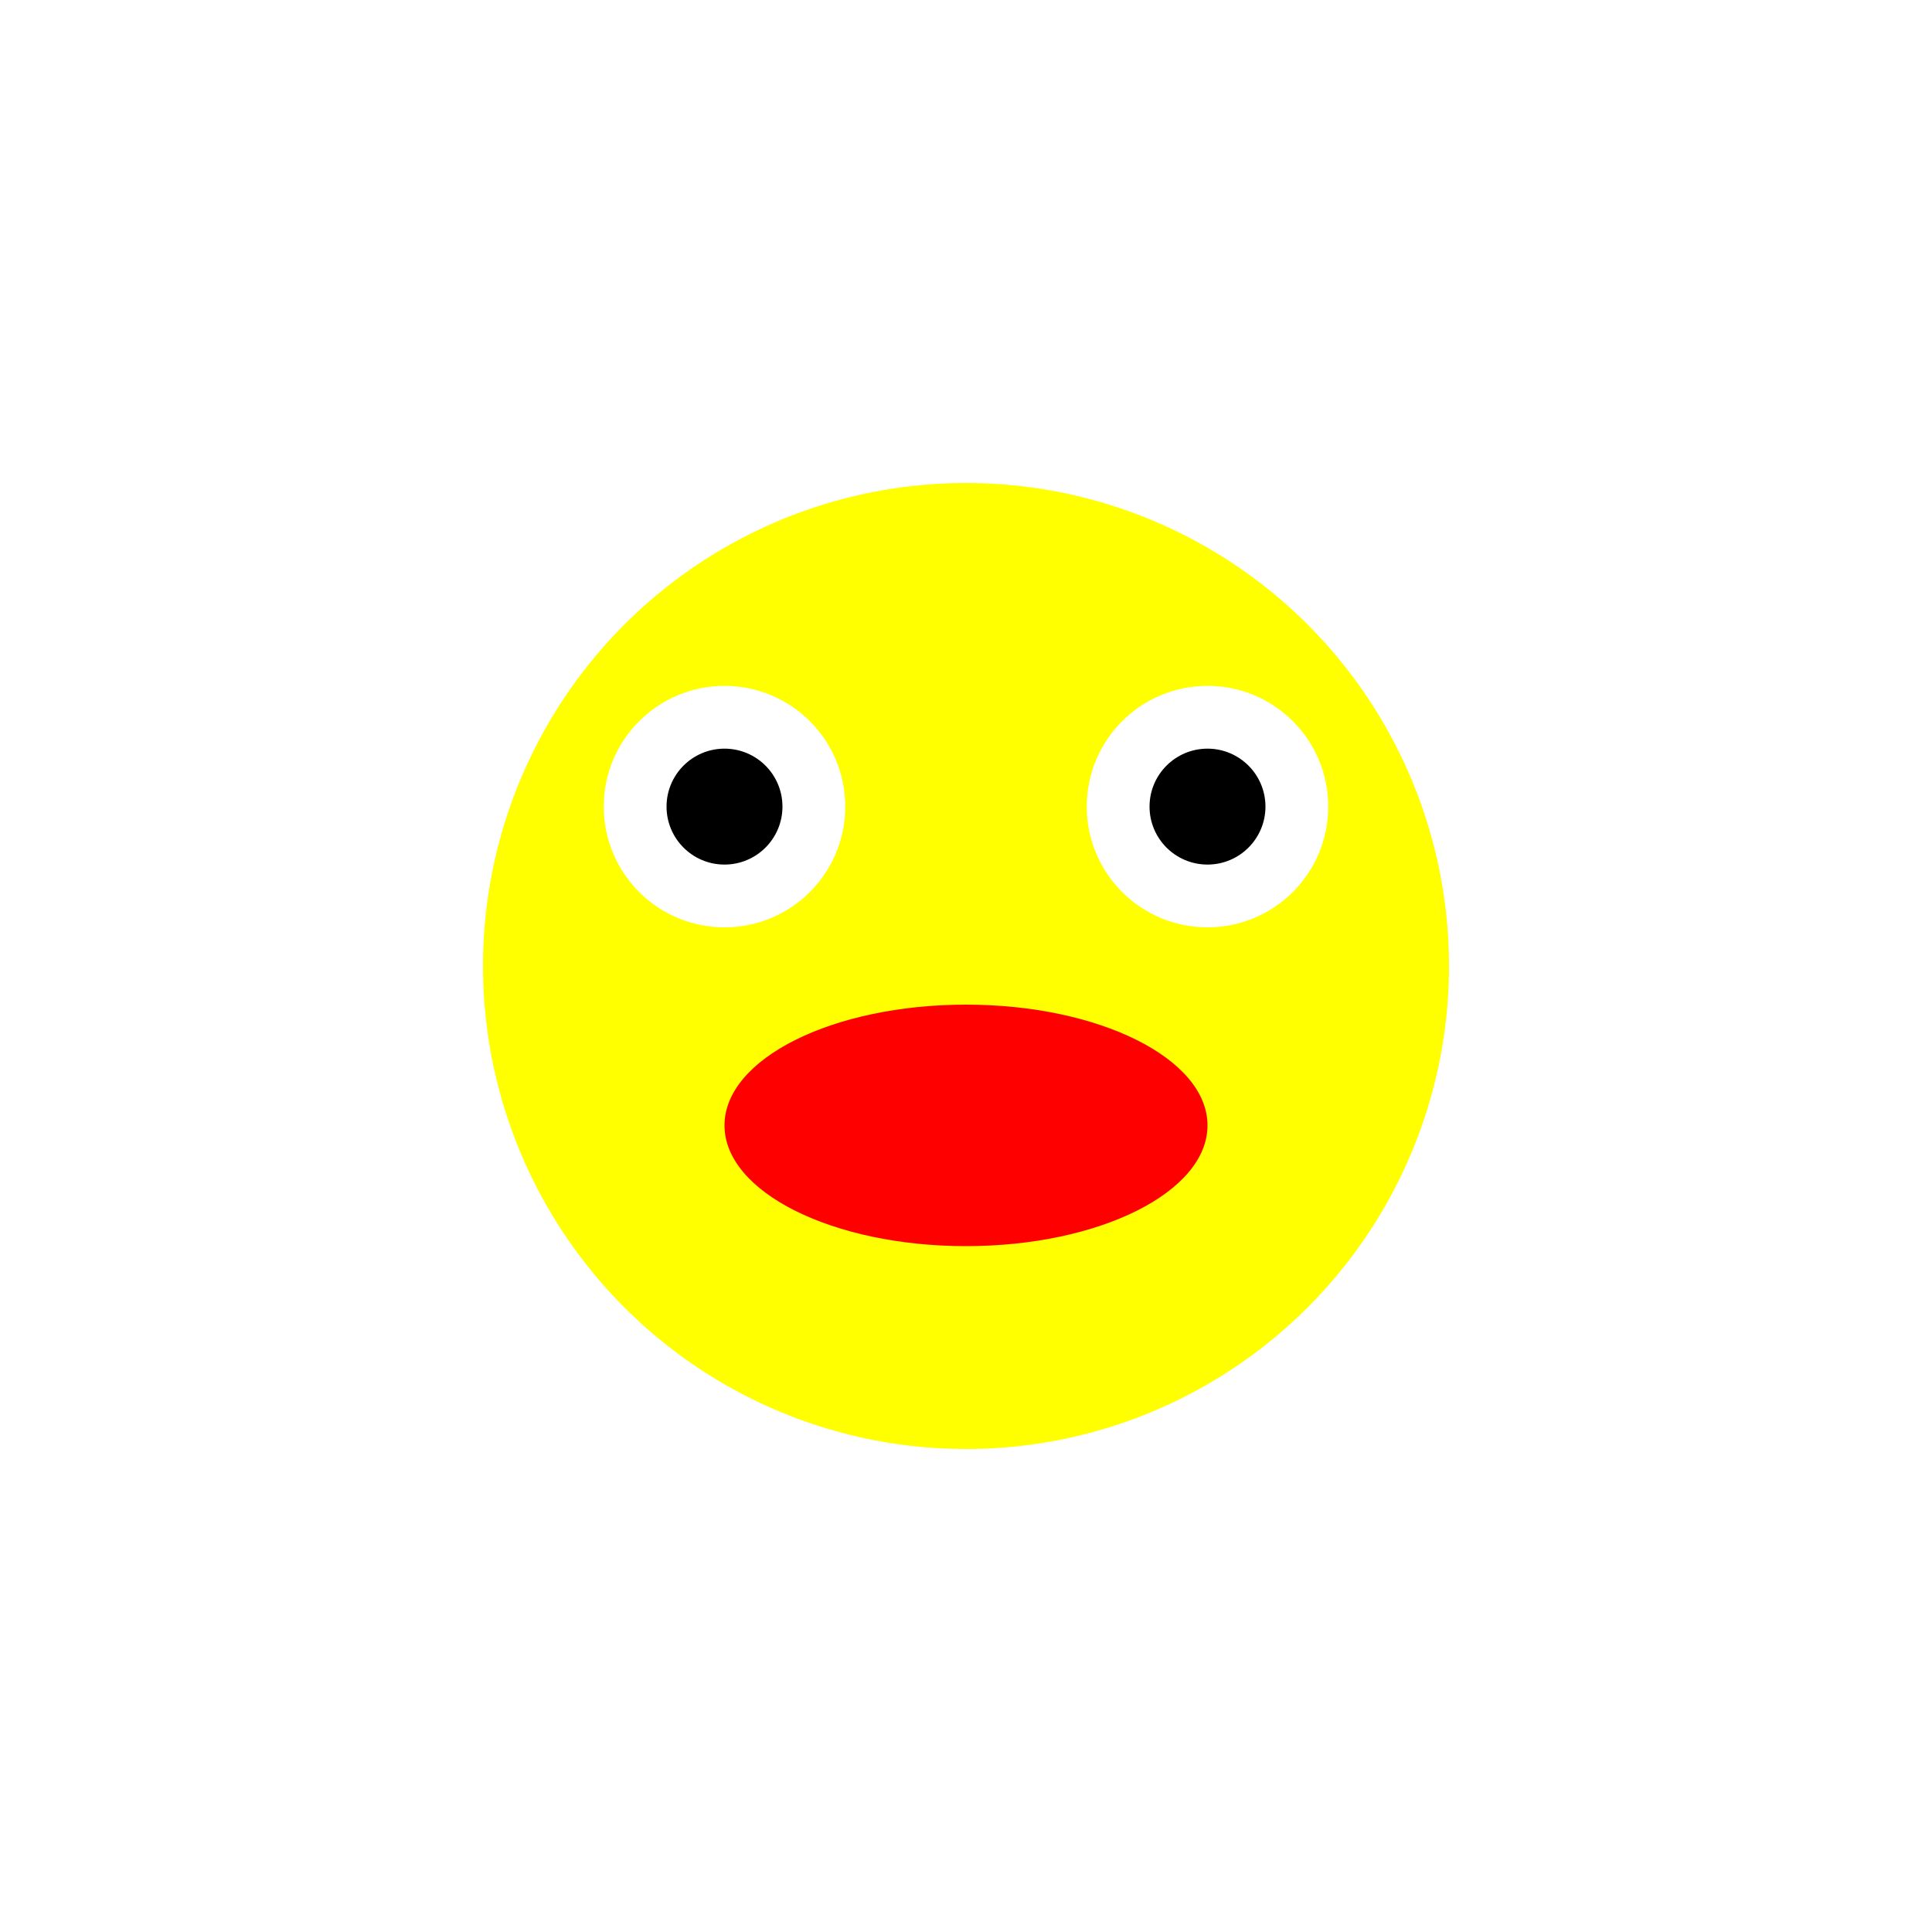 <svg width="400" height="400" xmlns="http://www.w3.org/2000/svg"  >
<rect x="0" y="0" width="400.00" height="400.00" fill="rgba(255,255,255,1.000)" stroke="rgba(  0,  0,  0,0.000)" />
<circle cx="200" cy="200" r="100.00" fill="rgba(255,255,  0,1.000)" />
<circle cx="150" cy="167" r="25.00" fill="rgba(255,255,255,1.000)" />
<circle cx="150" cy="167" r="12.00" fill="rgba(  0,  0,  0,1.000)" />
<circle cx="250" cy="167" r="25.00" fill="rgba(255,255,255,1.000)" />
<circle cx="250" cy="167" r="12.00" fill="rgba(  0,  0,  0,1.000)" />
<ellipse cx="200" cy="233" rx="50.00" ry="25.00" fill="rgba(255,  0,  0,1.000)" />
</svg>
